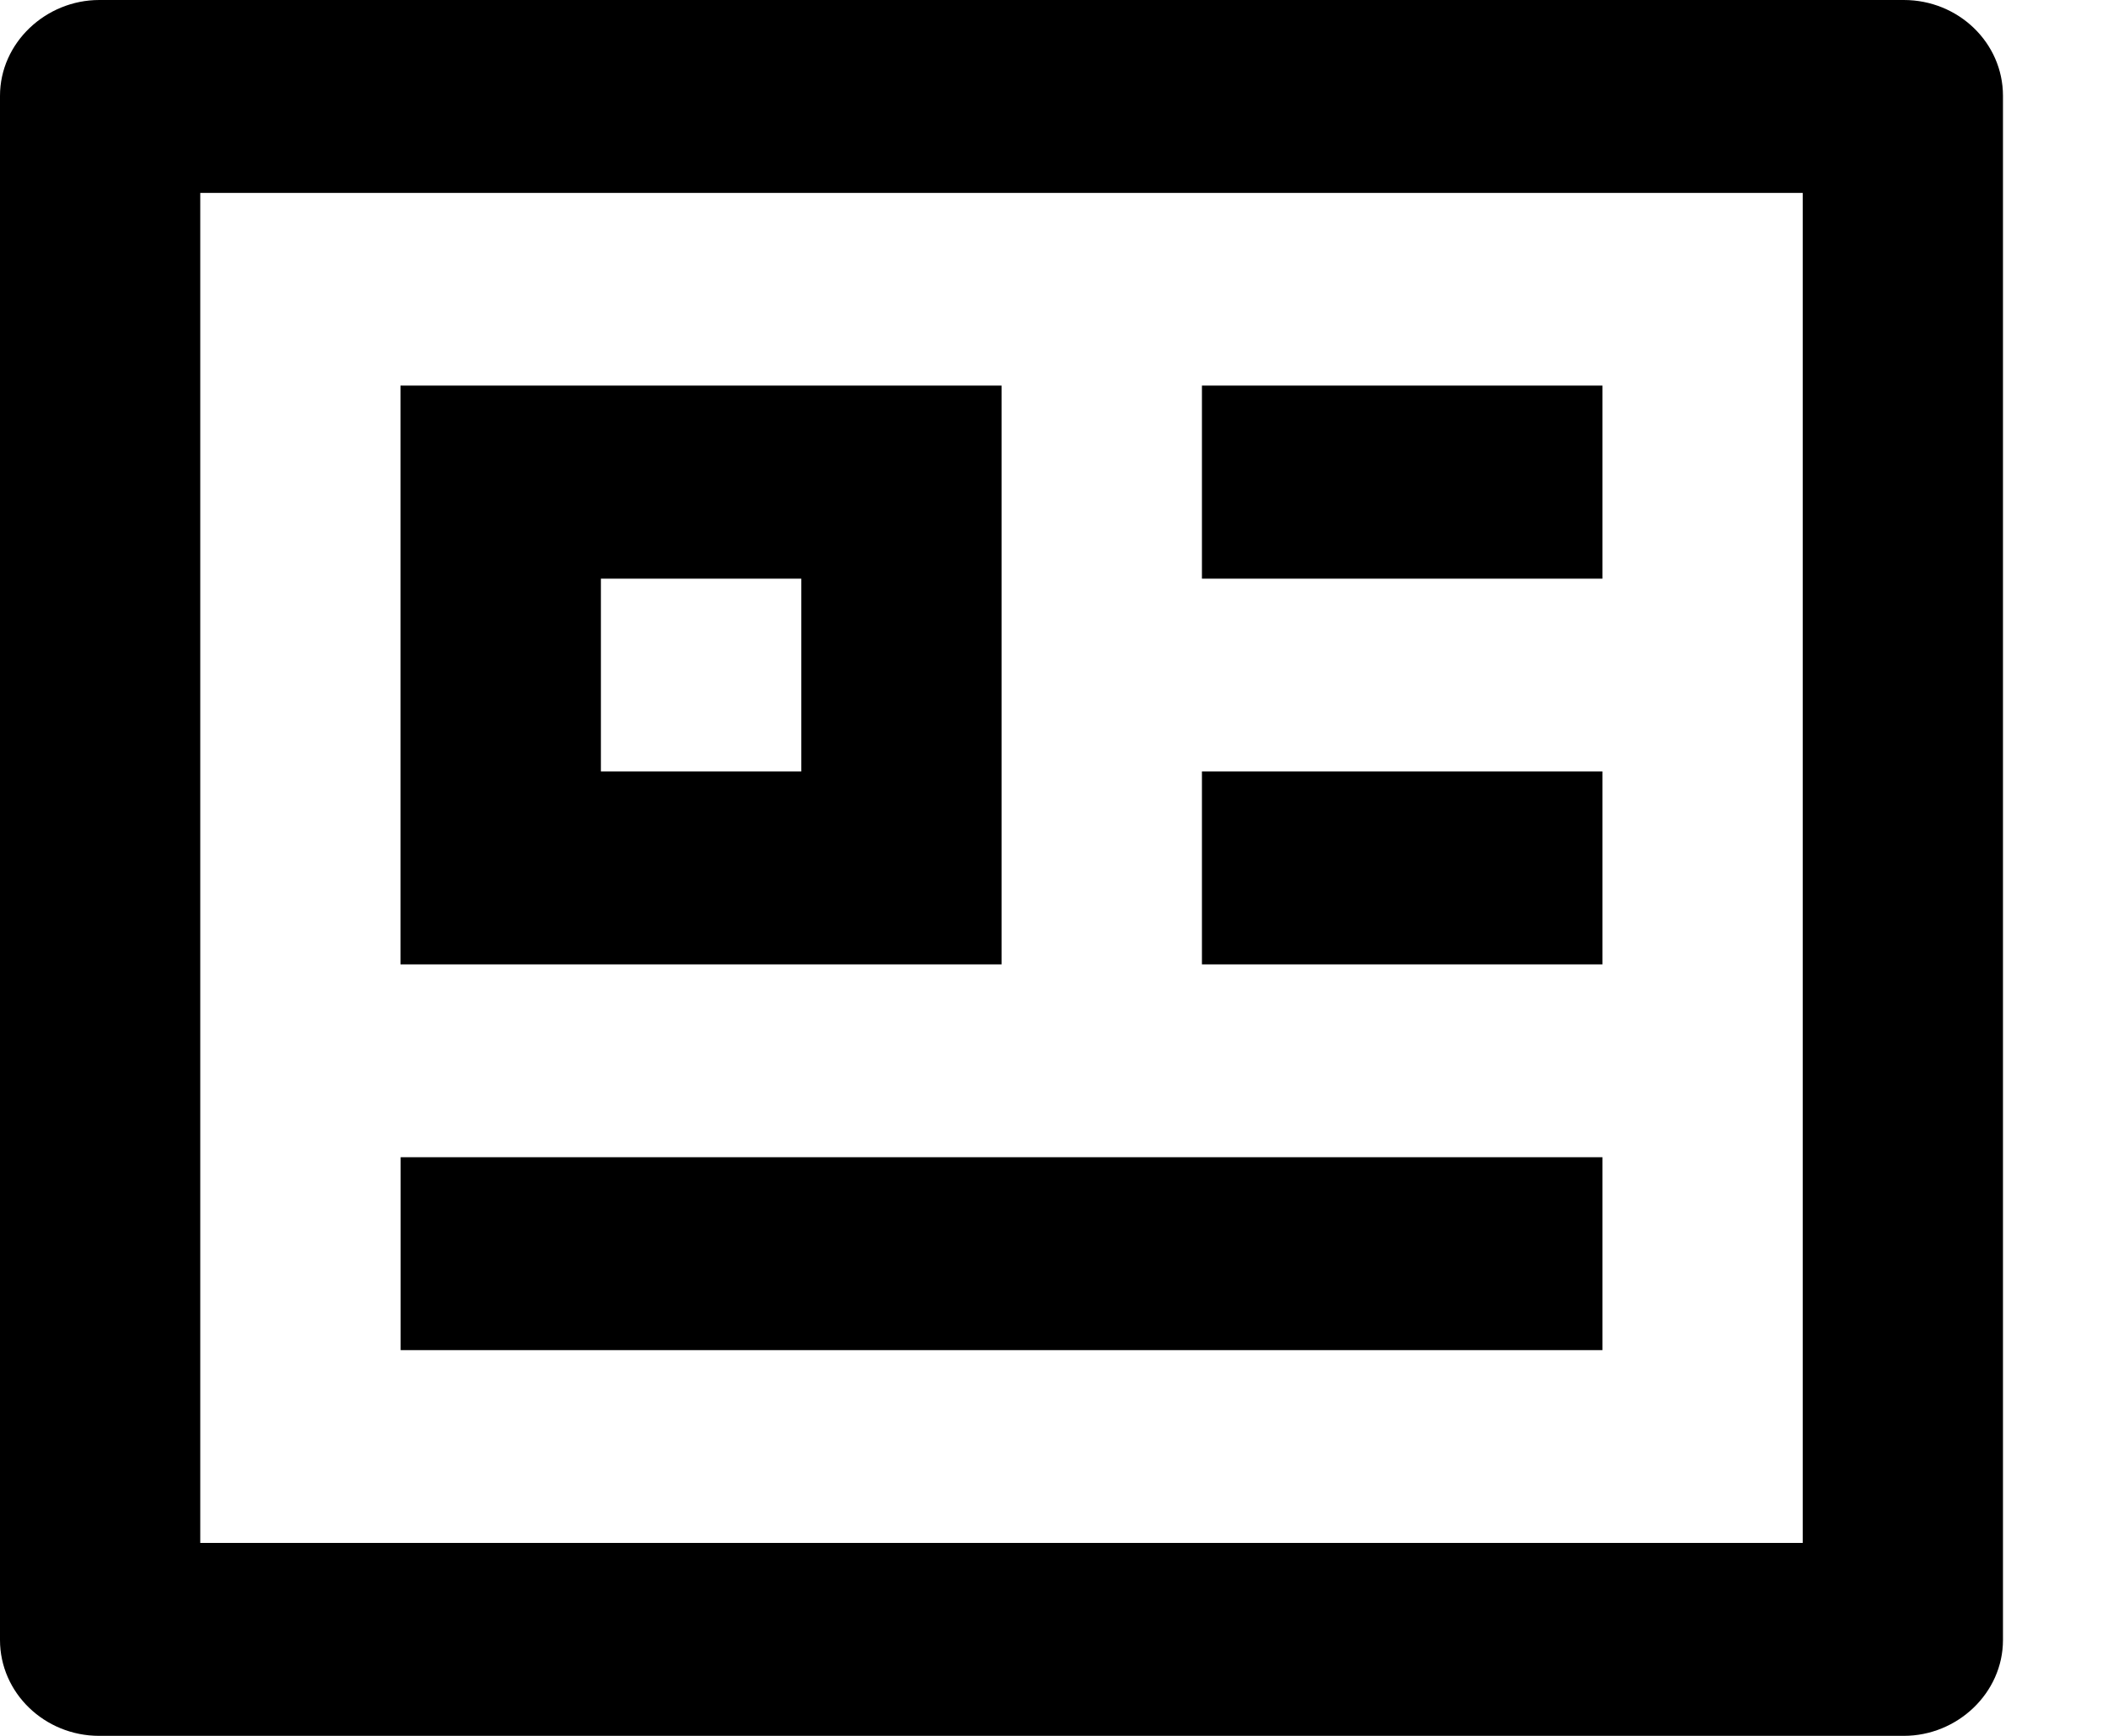 <svg xmlns="http://www.w3.org/2000/svg" viewBox="0 0 17 14"><path d="M15.353 0c.442 0 .8.346.8.773v12.454c0 .427-.367.773-.8.773H.8C.36 14 0 13.654 0 13.227V.773C0 .346.368 0 .801 0h14.552Zm-.815 1.556H1.615v10.888h12.923V1.556Zm-1.615 7.777v1.556H3.231V9.333h9.692ZM8.077 3.111v4.667H3.23V3.11h4.846Zm4.846 3.111v1.556h-3.23V6.222h3.23ZM6.462 4.667H4.846v1.555h1.616V4.667Zm6.461-1.556v1.556h-3.23V3.11h3.23Z" fill-rule="nonzero"/></svg>